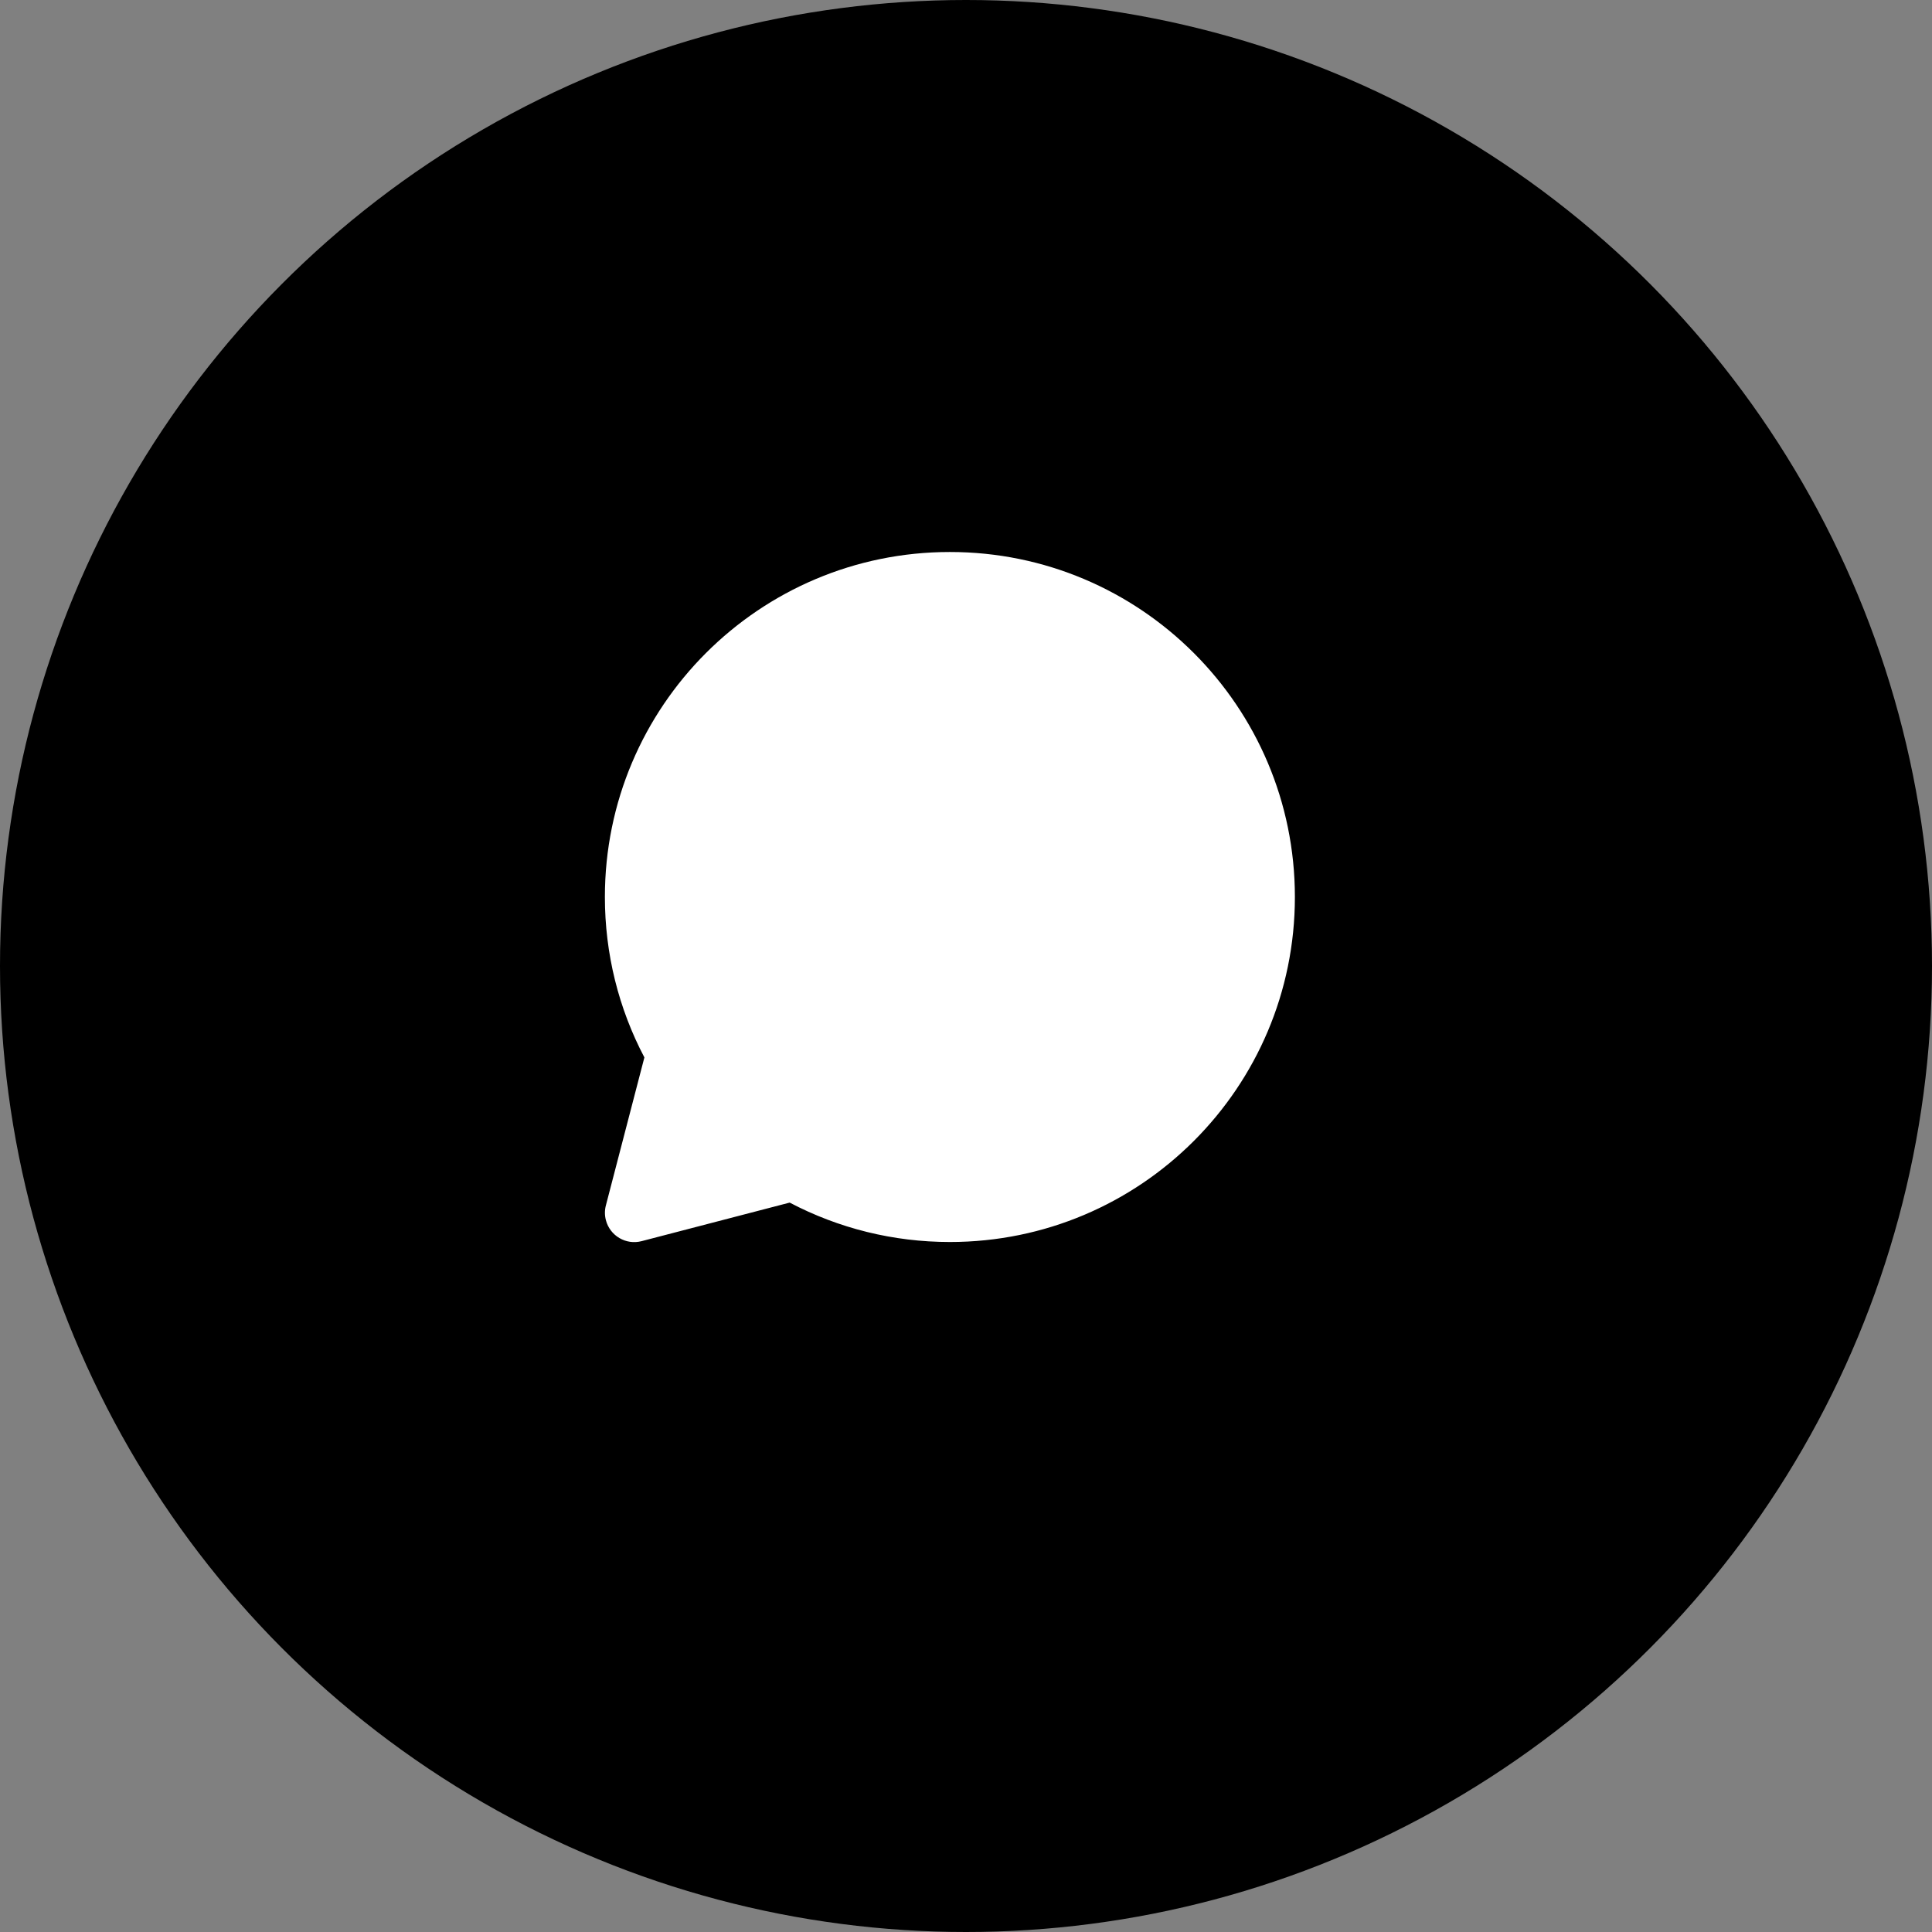 <svg width="56" height="56" viewBox="0 0 56 56" fill="none" xmlns="http://www.w3.org/2000/svg">
<rect x="0" y="0" width="56" height="56" fill="#808080" stroke="none"/>
<circle cx="28" cy="28" r="28" fill="#2A2A2A" style="fill:#2A2A2A;fill:color(display-p3 0.165 0.165 0.165);fill-opacity:1;"/>
<path d="M37.533 26C37.533 20.477 33.056 16 27.533 16C22.01 16 17.533 20.477 17.533 26C17.533 27.643 17.93 29.229 18.678 30.65L17.562 34.939C17.525 35.079 17.525 35.227 17.562 35.367C17.68 35.821 18.144 36.094 18.599 35.975L22.889 34.858C24.308 35.604 25.893 36 27.533 36C33.056 36 37.533 31.523 37.533 26Z" fill="white" style="fill:white;fill-opacity:1;"/>
</svg>
